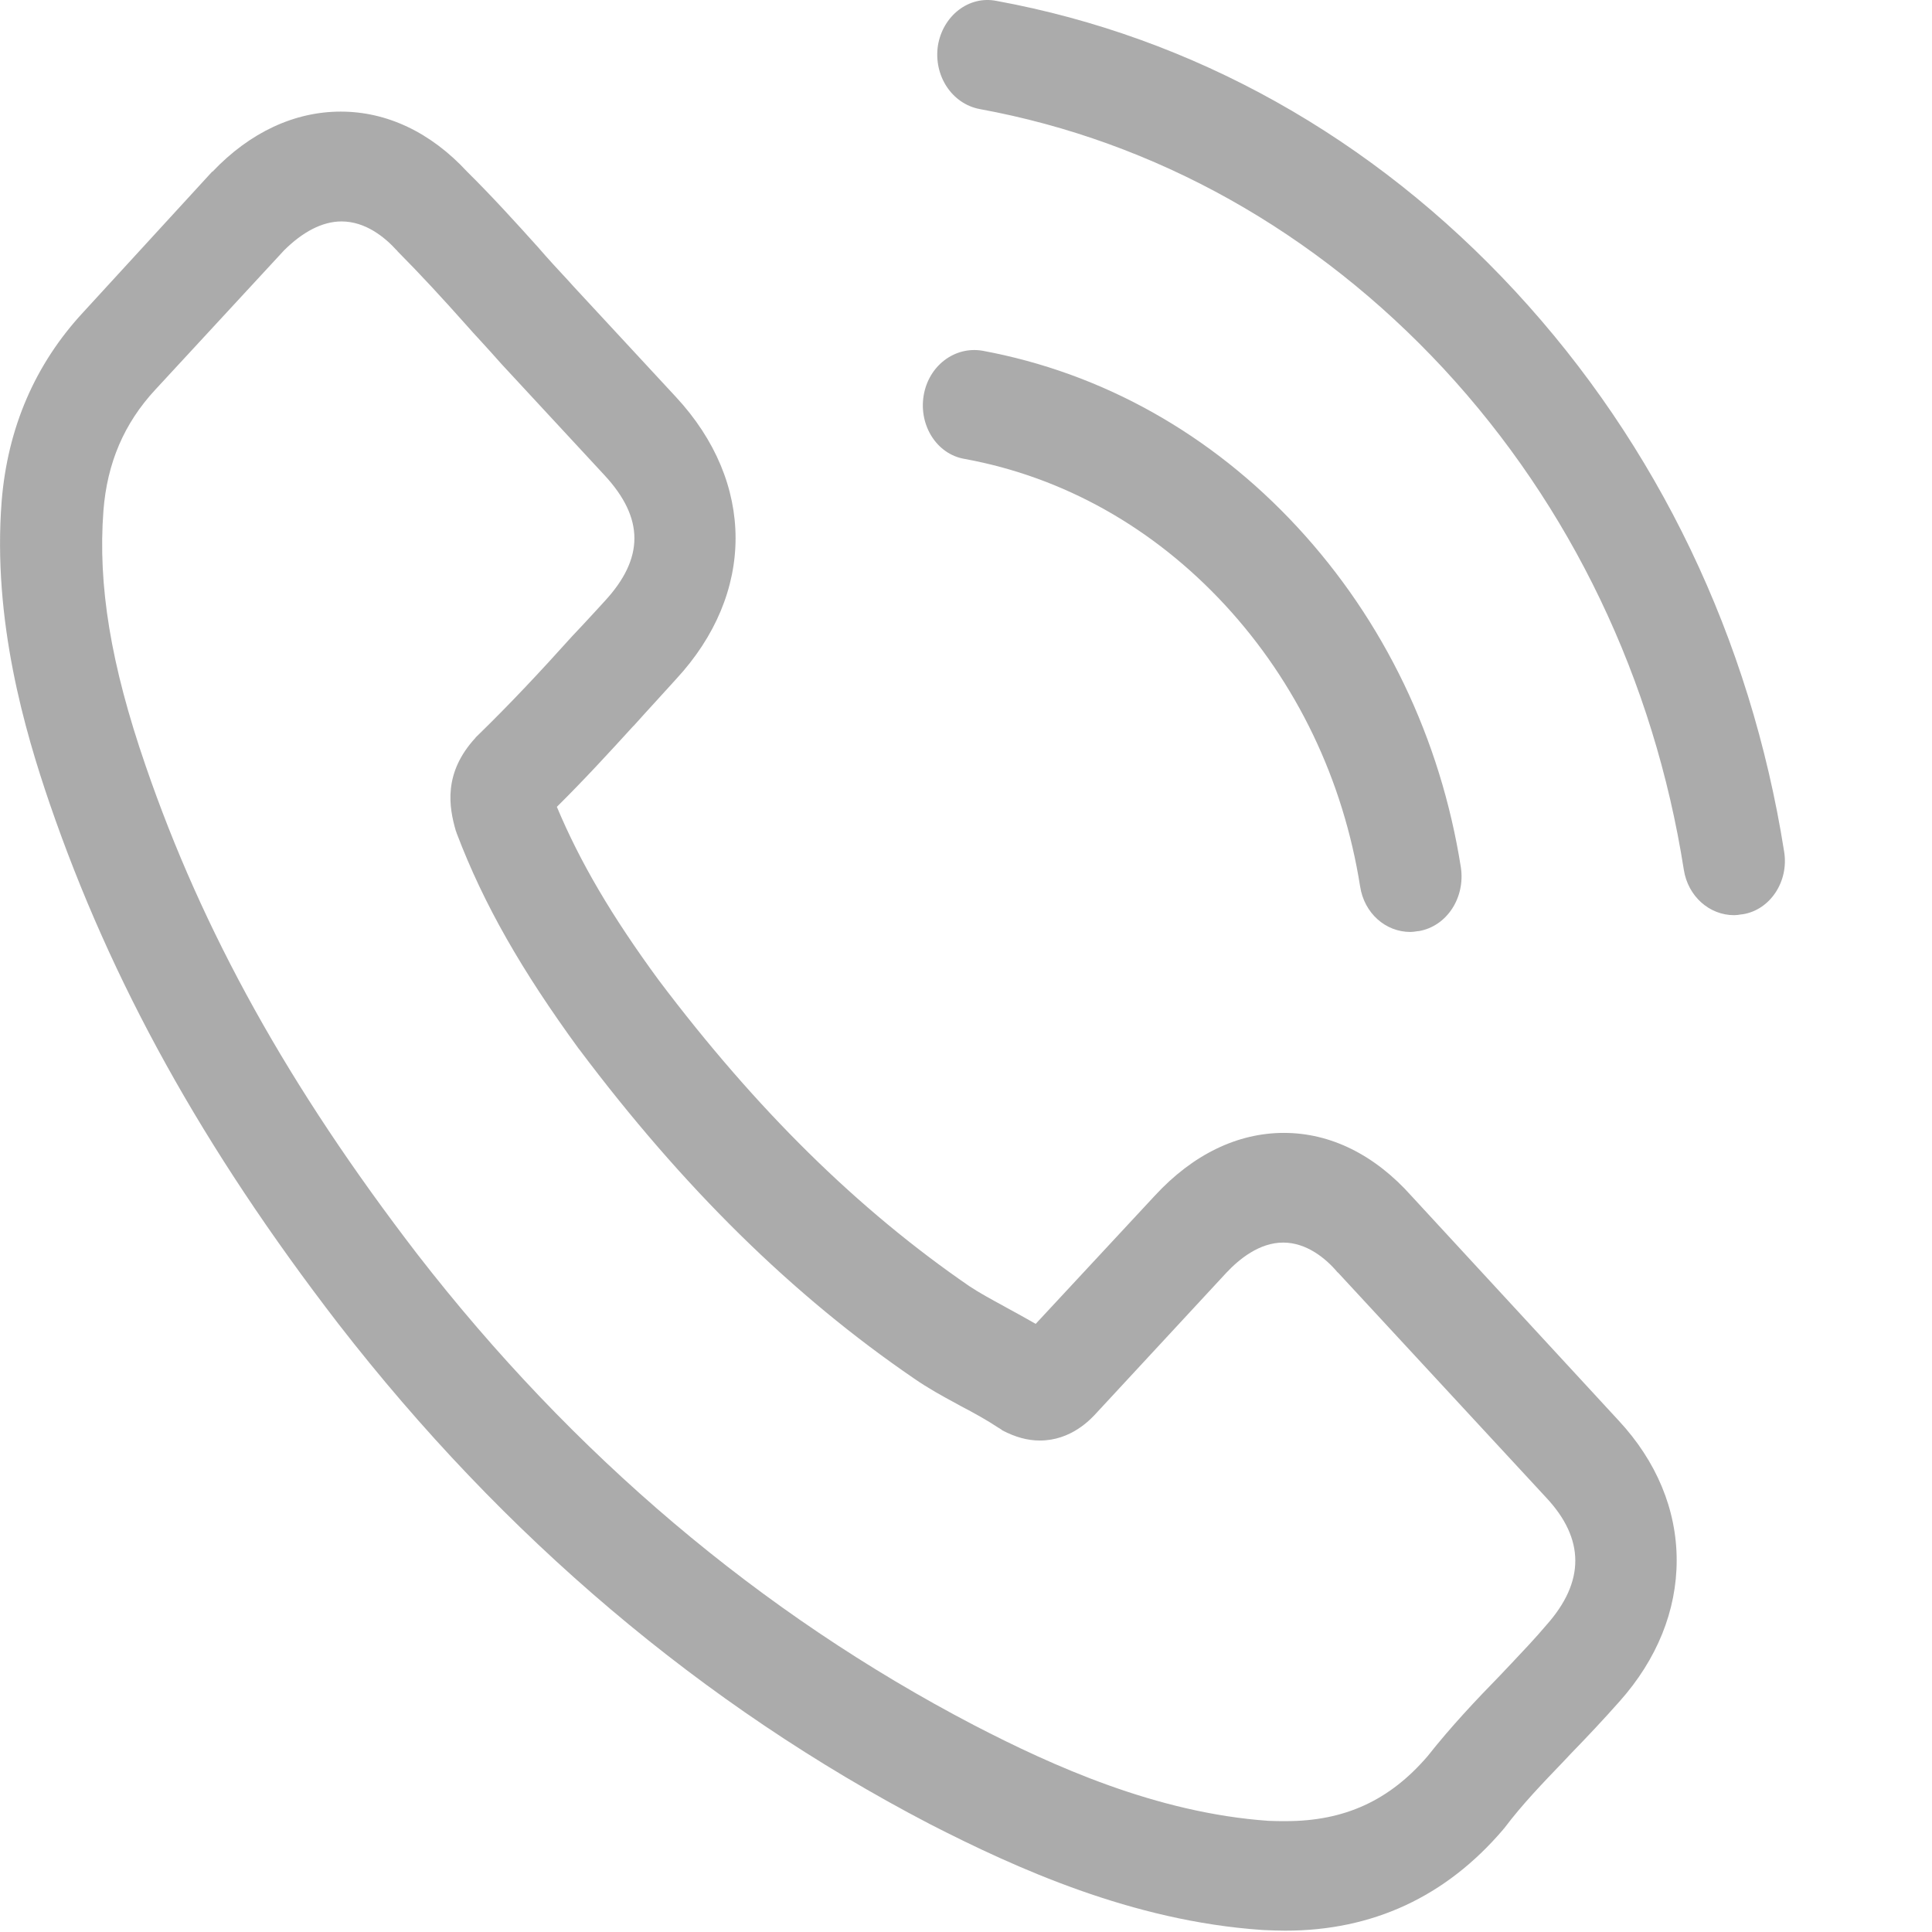 <svg width="13" height="13" viewBox="0 0 13 13" fill="none" xmlns="http://www.w3.org/2000/svg">
<path opacity="0.33" fill-rule="evenodd" clip-rule="evenodd" d="M10.195 1.959C11.155 2.996 11.779 4.299 12.005 5.73C12.038 5.931 11.911 6.123 11.726 6.152C11.722 6.152 11.719 6.153 11.715 6.153C11.699 6.156 11.684 6.158 11.668 6.158C11.503 6.158 11.358 6.032 11.33 5.852C11.129 4.574 10.571 3.406 9.713 2.48C8.855 1.557 7.776 0.951 6.593 0.734C6.405 0.699 6.281 0.509 6.311 0.307C6.344 0.106 6.519 -0.031 6.705 0.006C8.03 0.249 9.236 0.923 10.195 1.959ZM9.497 8.047C9.251 7.771 8.954 7.623 8.639 7.623C8.327 7.623 8.027 7.768 7.771 8.045L6.969 8.908C6.931 8.886 6.894 8.866 6.857 8.845L6.857 8.845C6.829 8.83 6.801 8.814 6.773 8.799L6.757 8.79L6.757 8.79C6.671 8.743 6.591 8.7 6.522 8.654C5.77 8.137 5.088 7.465 4.433 6.596C4.115 6.163 3.902 5.799 3.747 5.429C3.928 5.25 4.098 5.065 4.262 4.885L4.263 4.885L4.336 4.804C4.37 4.767 4.405 4.729 4.439 4.691C4.476 4.651 4.513 4.61 4.549 4.57C5.083 3.994 5.083 3.248 4.549 2.672L3.856 1.924L3.831 1.896C3.76 1.82 3.688 1.742 3.62 1.663C3.468 1.494 3.308 1.318 3.143 1.155C2.897 0.889 2.602 0.751 2.293 0.751C1.983 0.751 1.683 0.889 1.43 1.155C1.427 1.155 1.427 1.155 1.424 1.159L0.561 2.1C0.236 2.45 0.051 2.879 0.011 3.374C-0.051 4.176 0.168 4.921 0.335 5.409C0.747 6.607 1.361 7.719 2.277 8.908C3.389 10.342 4.727 11.476 6.255 12.273C6.839 12.572 7.619 12.926 8.489 12.986L8.505 12.987H8.505C8.553 12.989 8.603 12.991 8.649 12.991C9.236 12.991 9.728 12.763 10.114 12.311C10.115 12.308 10.118 12.306 10.12 12.304C10.121 12.302 10.123 12.3 10.124 12.299C10.243 12.141 10.379 12 10.522 11.851L10.568 11.802C10.678 11.689 10.789 11.571 10.898 11.448C11.15 11.165 11.282 10.837 11.282 10.499C11.282 10.159 11.147 9.833 10.891 9.558L9.497 8.047ZM10.167 11.196L10.167 11.196L10.096 11.271C9.931 11.44 9.764 11.617 9.606 11.817C9.35 12.115 9.048 12.254 8.652 12.254C8.614 12.254 8.573 12.254 8.535 12.252C7.781 12.199 7.08 11.881 6.555 11.609C5.118 10.859 3.856 9.791 2.808 8.439C1.942 7.312 1.364 6.271 0.98 5.153C0.744 4.469 0.658 3.936 0.696 3.436C0.721 3.115 0.835 2.848 1.046 2.621L1.912 1.684C2.036 1.561 2.168 1.49 2.298 1.49C2.458 1.49 2.587 1.594 2.668 1.683C2.67 1.684 2.672 1.686 2.673 1.688L2.676 1.692C2.831 1.848 2.978 2.008 3.133 2.182C3.167 2.221 3.202 2.259 3.238 2.298L3.238 2.298C3.283 2.347 3.328 2.397 3.374 2.449L4.067 3.197C4.336 3.487 4.336 3.757 4.067 4.047C4.045 4.071 4.023 4.095 4.001 4.119C3.95 4.174 3.9 4.229 3.849 4.282C3.636 4.519 3.432 4.737 3.212 4.951C3.21 4.953 3.207 4.955 3.206 4.957L3.206 4.957C3.203 4.959 3.2 4.962 3.199 4.965C2.981 5.202 3.021 5.431 3.067 5.59C3.069 5.594 3.071 5.6 3.073 5.607L3.075 5.612C3.255 6.085 3.509 6.529 3.895 7.058L3.897 7.06C4.598 7.994 5.336 8.719 6.151 9.276C6.245 9.341 6.341 9.394 6.434 9.444L6.463 9.46C6.555 9.508 6.641 9.556 6.715 9.605C6.723 9.609 6.731 9.615 6.739 9.62L6.745 9.625C6.832 9.67 6.913 9.693 6.997 9.693C7.207 9.693 7.339 9.551 7.382 9.503L8.251 8.565C8.337 8.473 8.474 8.361 8.634 8.361C8.791 8.361 8.921 8.467 8.999 8.56L8.999 8.56C9.002 8.563 9.002 8.563 9.005 8.565L10.403 10.076C10.665 10.355 10.665 10.643 10.406 10.934C10.329 11.025 10.25 11.108 10.167 11.196ZM6.491 3.088C7.157 3.21 7.761 3.55 8.243 4.071C8.725 4.593 9.038 5.246 9.152 5.965C9.18 6.146 9.324 6.271 9.49 6.271C9.504 6.271 9.516 6.269 9.53 6.267C9.536 6.266 9.542 6.265 9.548 6.265C9.736 6.232 9.86 6.04 9.83 5.837C9.693 4.968 9.312 4.176 8.73 3.547C8.149 2.919 7.416 2.509 6.611 2.36C6.423 2.328 6.248 2.462 6.215 2.662C6.182 2.863 6.304 3.057 6.491 3.088Z" fill="black"/>
</svg>
